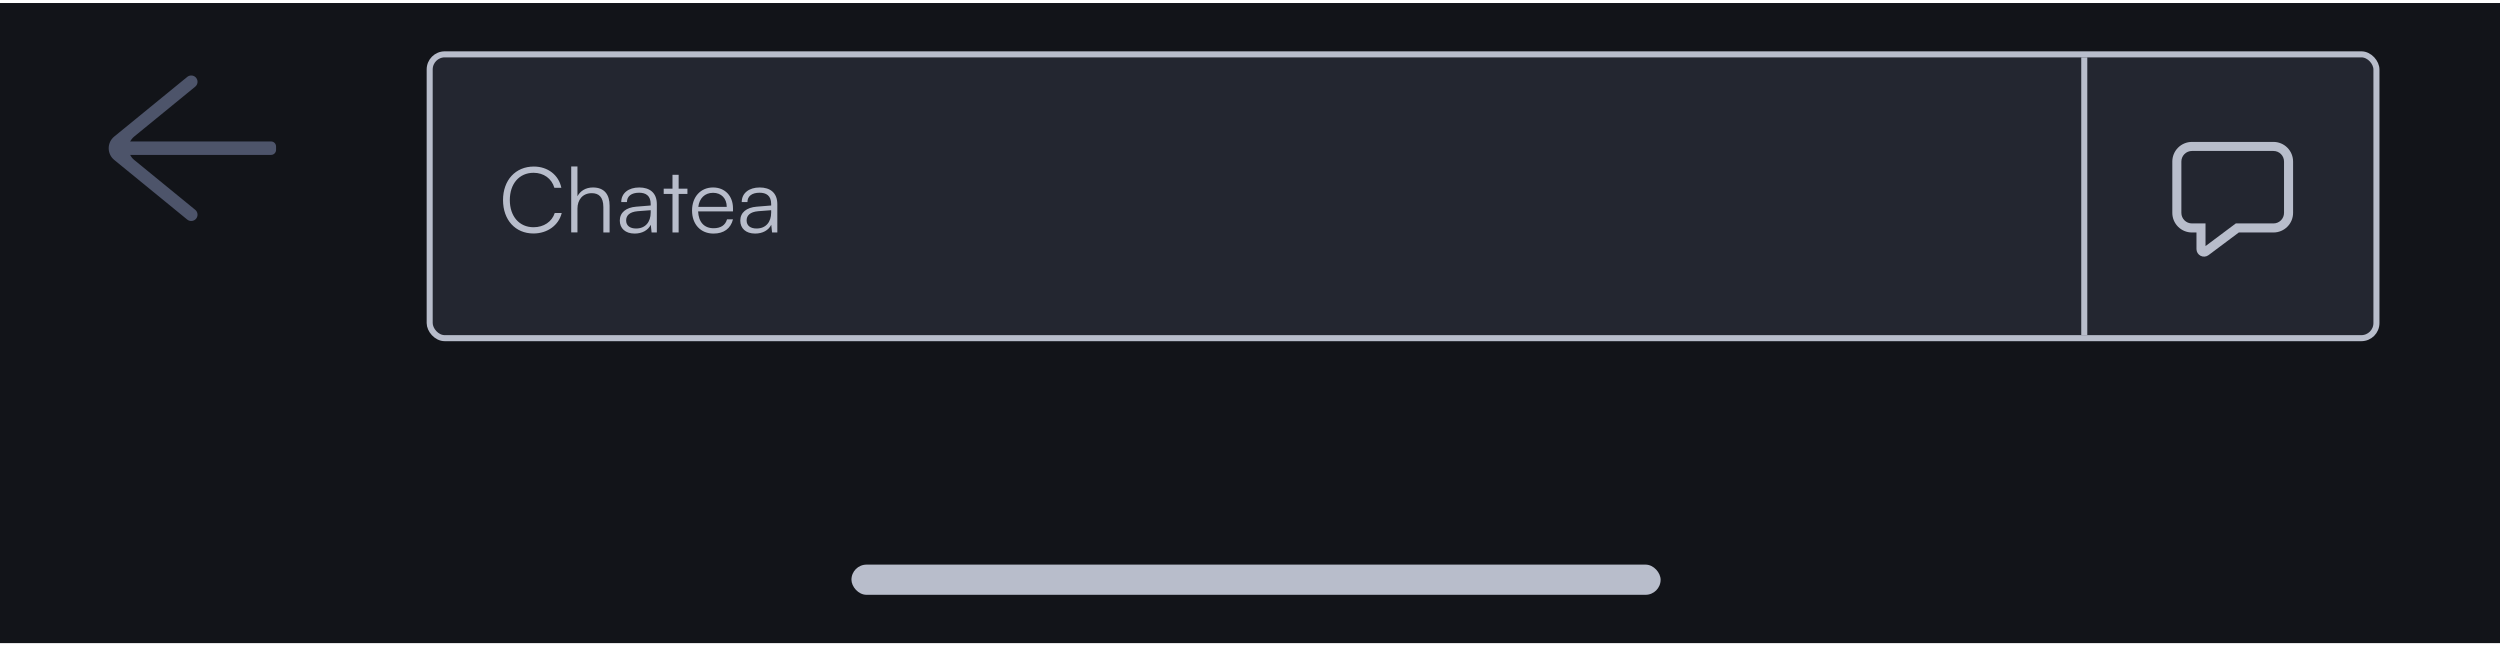 <svg width="414" height="107" viewBox="0 0 414 107" fill="none" xmlns="http://www.w3.org/2000/svg">
<g filter="url(#filter0_bd_1055_896)">
<rect width="414" height="106" transform="translate(0 1)" fill="#121419"/>
<g clip-path="url(#clip0_1055_896)">
<path d="M32.5 36.683C32.143 37.156 31.465 37.237 31.006 36.862L18.918 26.985C17.694 25.985 17.694 24.113 18.918 23.113L31.006 13.236C31.465 12.861 32.143 12.942 32.5 13.415C32.839 13.863 32.762 14.498 32.328 14.854L22.22 23.113C20.996 24.113 20.996 25.985 22.22 26.985L32.328 35.244C32.762 35.599 32.839 36.235 32.5 36.683Z" fill="#4D546A"/>
<path fill-rule="evenodd" clip-rule="evenodd" d="M45.716 25.32C45.716 25.78 45.343 26.154 44.882 26.154H19.956C19.496 26.154 19.123 25.78 19.123 25.32V24.757C19.123 24.296 19.496 23.923 19.956 23.923H44.882C45.343 23.923 45.716 24.296 45.716 24.757V25.32Z" fill="#4D546A"/>
</g>
<rect x="71.156" y="9.5" width="322.382" height="47" rx="2.5" fill="#232630" stroke="#B8BDCB"/>
<path d="M88.341 39.165C90.651 39.165 92.526 37.8 93.021 35.775H91.866C91.401 37.215 90.051 38.13 88.356 38.13C86.001 38.13 84.426 36.33 84.426 33.63C84.426 30.915 86.001 29.115 88.356 29.115C90.036 29.115 91.356 30.06 91.806 31.605H92.961C92.526 29.475 90.711 28.08 88.401 28.08C85.371 28.08 83.301 30.33 83.301 33.63C83.301 36.93 85.341 39.165 88.341 39.165ZM95.626 38.985V35.04C95.626 33.645 96.436 32.49 97.996 32.49C99.121 32.49 99.915 33.09 99.915 34.785V39H100.95V34.56C100.95 32.73 100.095 31.545 98.191 31.545C96.975 31.545 96.091 32.13 95.626 33V28.065H94.591V38.985H95.626ZM105.098 39.18C106.328 39.18 107.318 38.64 107.768 37.725L107.903 39H108.773V34.305C108.773 32.385 107.543 31.545 105.863 31.545C104.078 31.545 102.878 32.49 102.878 33.96H103.823C103.823 32.985 104.573 32.415 105.833 32.415C106.898 32.415 107.753 32.865 107.753 34.29V34.53L105.353 34.725C103.658 34.86 102.638 35.7 102.638 37.035C102.638 38.31 103.553 39.18 105.098 39.18ZM105.338 38.34C104.348 38.34 103.688 37.89 103.688 37.005C103.688 36.195 104.243 35.595 105.608 35.475L107.753 35.31V35.7C107.753 37.275 106.868 38.34 105.338 38.34ZM112.383 39V32.61H113.838V31.74H112.383V29.445H111.363V31.74H109.908V32.61H111.363V39H112.383ZM118.158 39.18C119.868 39.18 120.993 38.355 121.383 36.825H120.393C120.123 37.785 119.358 38.295 118.173 38.295C116.613 38.295 115.683 37.275 115.608 35.505H121.383V34.995C121.383 32.94 120.048 31.545 118.083 31.545C116.013 31.545 114.603 33.105 114.603 35.37C114.603 37.65 116.028 39.18 118.158 39.18ZM118.083 32.43C119.448 32.43 120.348 33.36 120.348 34.755H115.638C115.818 33.33 116.718 32.43 118.083 32.43ZM125.05 39.18C126.28 39.18 127.27 38.64 127.72 37.725L127.855 39H128.725V34.305C128.725 32.385 127.495 31.545 125.815 31.545C124.03 31.545 122.83 32.49 122.83 33.96H123.775C123.775 32.985 124.525 32.415 125.785 32.415C126.85 32.415 127.705 32.865 127.705 34.29V34.53L125.305 34.725C123.61 34.86 122.59 35.7 122.59 37.035C122.59 38.31 123.505 39.18 125.05 39.18ZM125.29 38.34C124.3 38.34 123.64 37.89 123.64 37.005C123.64 36.195 124.195 35.595 125.56 35.475L127.705 35.31V35.7C127.705 37.275 126.82 38.34 125.29 38.34Z" fill="#B8BDCB"/>
<path d="M362.985 39C362.124 39 361.297 38.658 360.687 38.048C360.078 37.439 359.735 36.612 359.735 35.75V27.25C359.735 26.388 360.078 25.561 360.687 24.952C361.297 24.342 362.124 24 362.985 24H376.485C376.912 24 377.335 24.084 377.729 24.247C378.124 24.411 378.482 24.65 378.784 24.952C379.085 25.254 379.325 25.612 379.488 26.006C379.651 26.401 379.735 26.823 379.735 27.25V35.75C379.735 36.177 379.651 36.599 379.488 36.994C379.325 37.388 379.085 37.746 378.784 38.048C378.482 38.35 378.124 38.589 377.729 38.753C377.335 38.916 376.912 39 376.485 39H370.747L365.735 42.75C365.55 42.889 365.329 42.974 365.098 42.994C364.867 43.015 364.635 42.971 364.427 42.867C364.22 42.763 364.045 42.604 363.923 42.407C363.801 42.209 363.737 41.982 363.736 41.75V39H362.986H362.985ZM370.249 37.5H376.485C376.95 37.5 377.395 37.316 377.723 36.987C378.051 36.659 378.235 36.214 378.235 35.75V27.25C378.235 26.786 378.051 26.341 377.723 26.013C377.395 25.684 376.95 25.5 376.485 25.5H362.985C362.521 25.5 362.076 25.684 361.748 26.013C361.42 26.341 361.235 26.786 361.235 27.25V35.75C361.235 36.716 362.019 37.5 362.985 37.5H365.234V41.25L370.249 37.5Z" fill="#B8BDCB"/>
<line x1="345.156" y1="10" x2="345.156" y2="56" stroke="#B8BDCB"/>
<rect x="141" y="94" width="134" height="5" rx="2.5" fill="#B8BDCB"/>
</g>
<defs>
<filter id="filter0_bd_1055_896" x="-20" y="-19" width="454" height="146" filterUnits="userSpaceOnUse" color-interpolation-filters="sRGB">
<feFlood flood-opacity="0" result="BackgroundImageFix"/>
<feGaussianBlur in="BackgroundImage" stdDeviation="10"/>
<feComposite in2="SourceAlpha" operator="in" result="effect1_backgroundBlur_1055_896"/>
<feColorMatrix in="SourceAlpha" type="matrix" values="0 0 0 0 0 0 0 0 0 0 0 0 0 0 0 0 0 0 127 0" result="hardAlpha"/>
<feOffset dy="-0.5"/>
<feColorMatrix type="matrix" values="0 0 0 0 0 0 0 0 0 0 0 0 0 0 0 0 0 0 0.3 0"/>
<feBlend mode="normal" in2="effect1_backgroundBlur_1055_896" result="effect2_dropShadow_1055_896"/>
<feBlend mode="normal" in="SourceGraphic" in2="effect2_dropShadow_1055_896" result="shape"/>
</filter>
<clipPath id="clip0_1055_896">
<rect width="57.716" height="36.098" fill="white" transform="translate(0 1)"/>
</clipPath>
</defs>
</svg>
